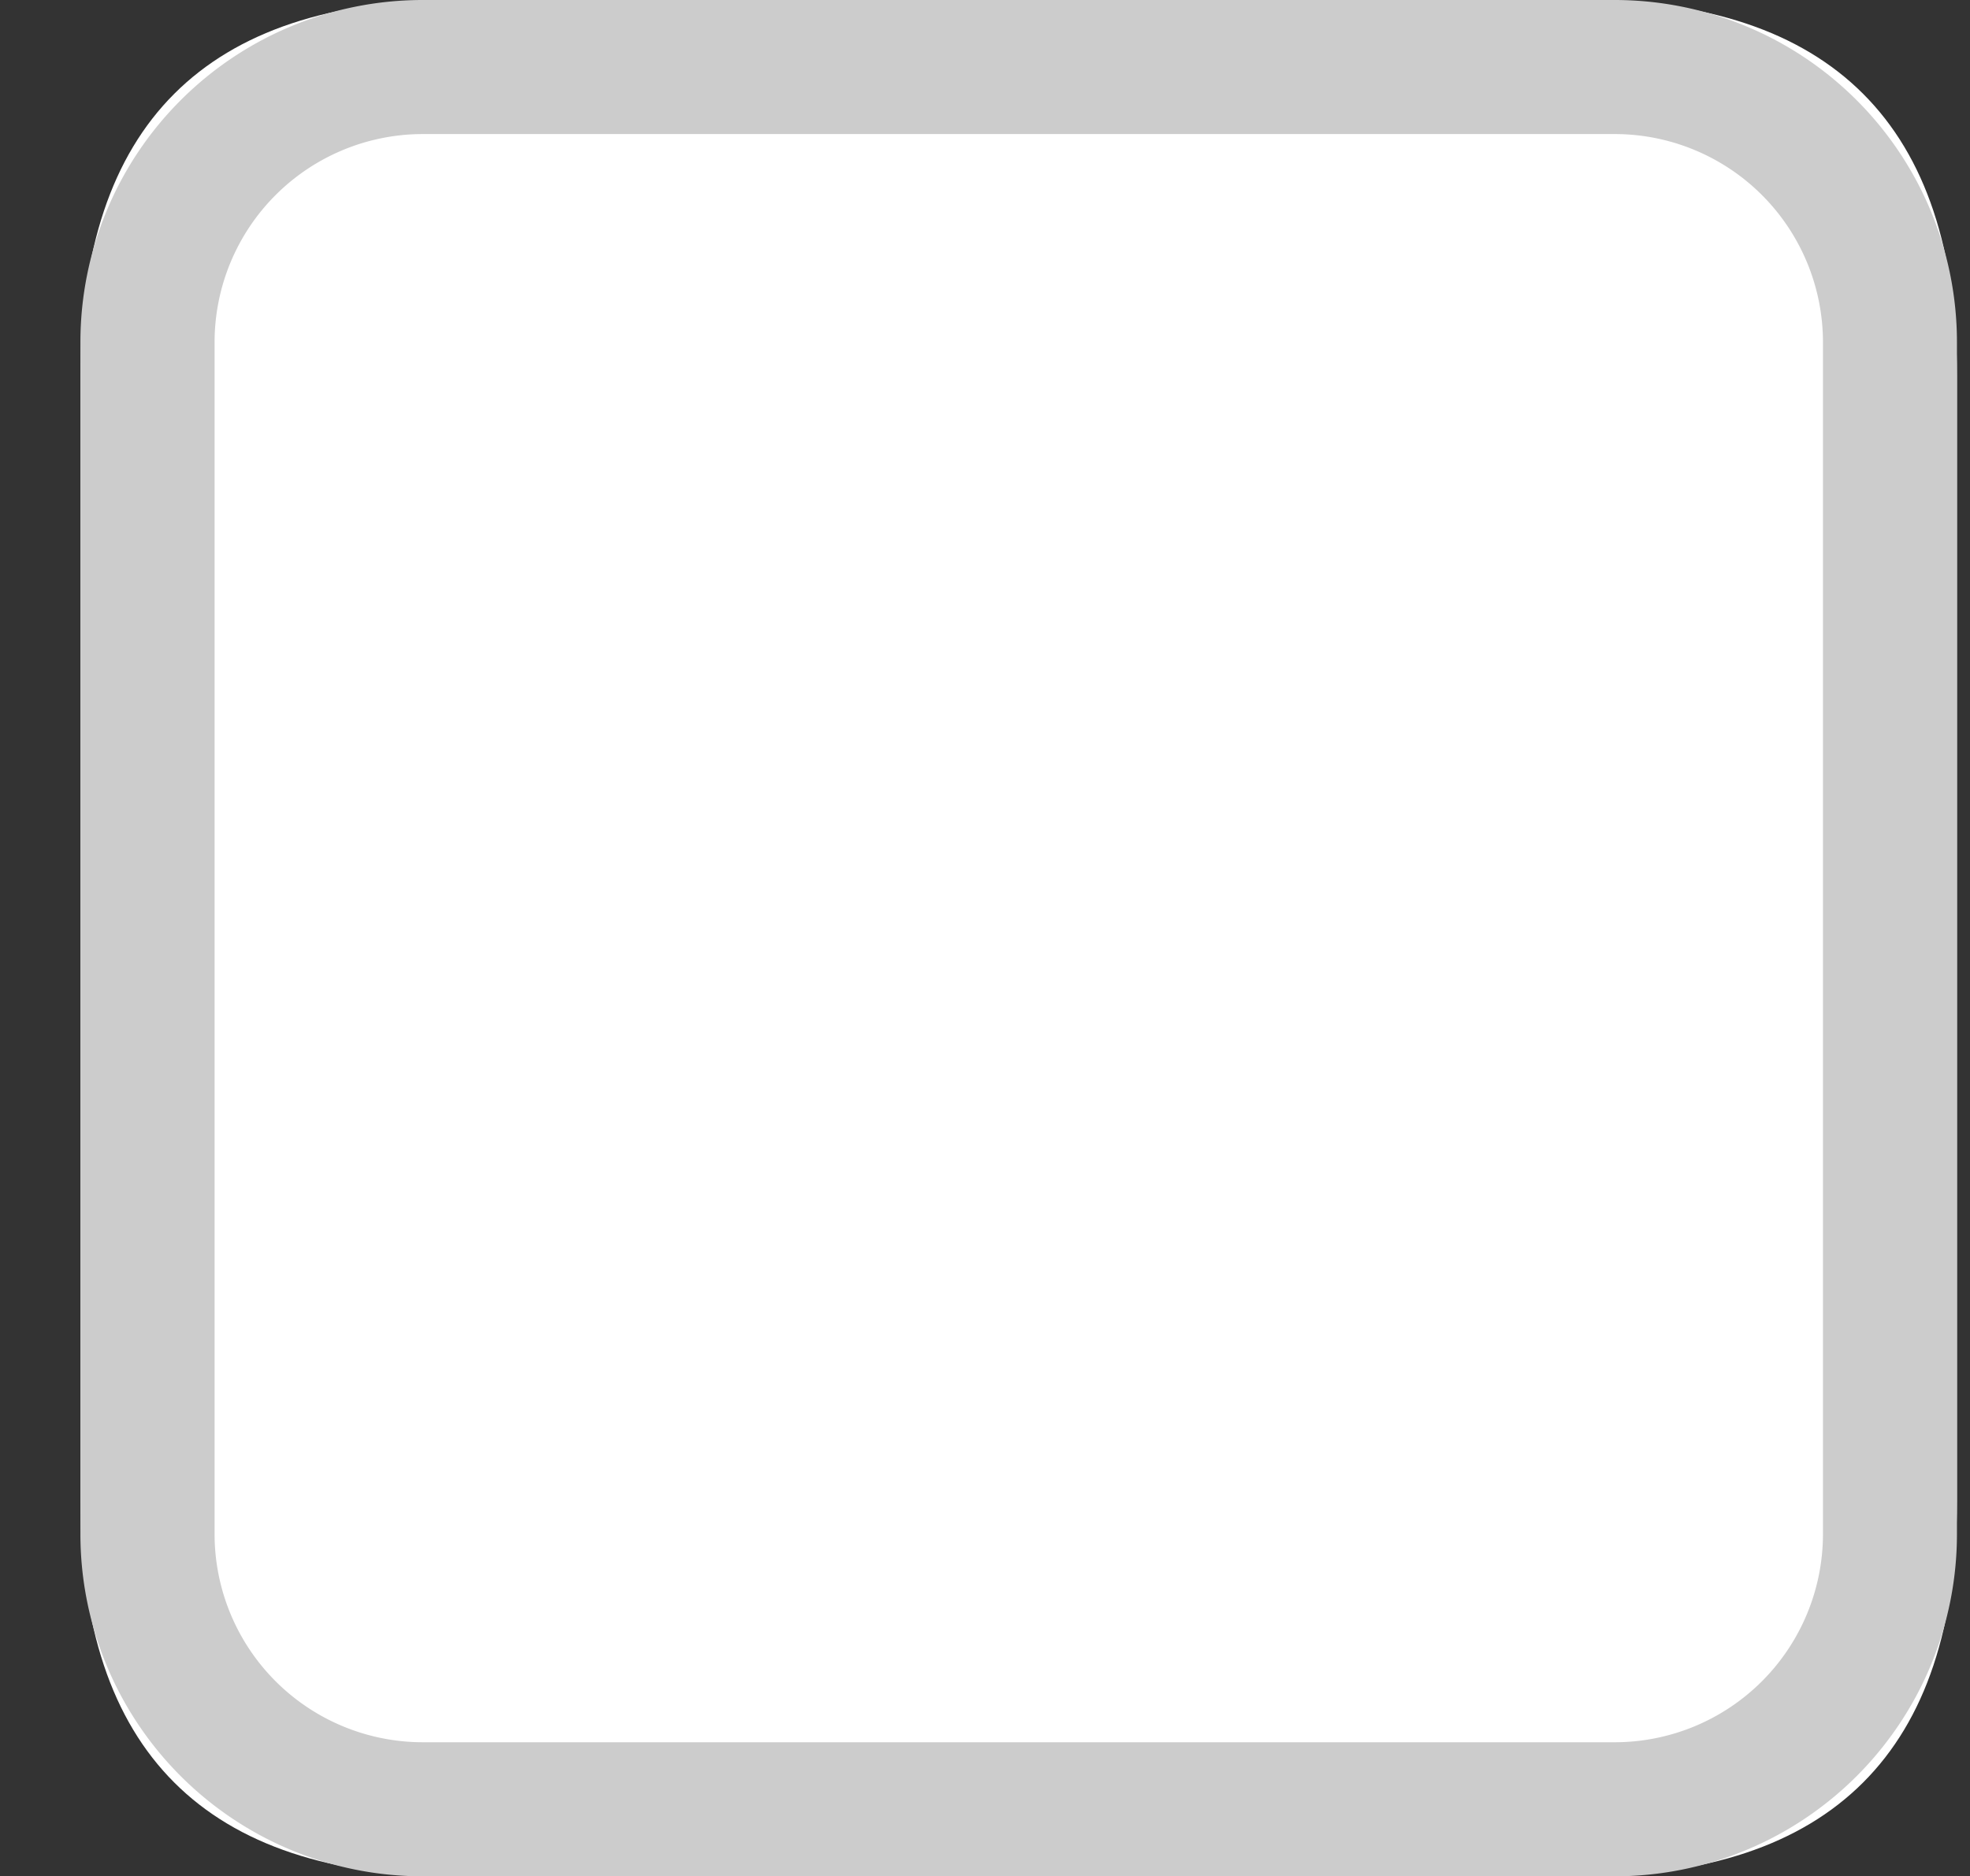 <?xml version="1.0" standalone="no"?><!DOCTYPE svg PUBLIC "-//W3C//DTD SVG 1.1//EN" "http://www.w3.org/Graphics/SVG/1.1/DTD/svg11.dtd"><svg t="1689835151313" class="icon" viewBox="0 0 1075 1024" version="1.1" xmlns="http://www.w3.org/2000/svg" p-id="3299" xmlns:xlink="http://www.w3.org/1999/xlink" width="209.961" height="200"><rect x="0" y="0" width="1075" height="1024" fill="#333333" stroke="none"/><path d="M43.878 0m204.8 0l614.4 0q204.8 0 204.8 204.8l0 614.4q0 204.8-204.8 204.8l-614.4 0q-204.8 0-204.8-204.8l0-614.4q0-204.8 204.8-204.8Z" fill="#FFFFFF" p-id="3300"></path><path d="M881.254 0A186.778 186.778 0 0 1 1067.878 186.624v650.752A186.778 186.778 0 0 1 881.254 1024H230.502A186.778 186.778 0 0 1 43.878 837.376V186.624A186.778 186.778 0 0 1 230.502 0h650.752z m0 73.165H230.502A113.664 113.664 0 0 0 117.094 186.624v650.752a113.664 113.664 0 0 0 113.459 113.459h650.752a113.664 113.664 0 0 0 113.459-113.459V186.624a113.664 113.664 0 0 0-113.459-113.459z" fill="#CCCCCC" p-id="3301"></path></svg>